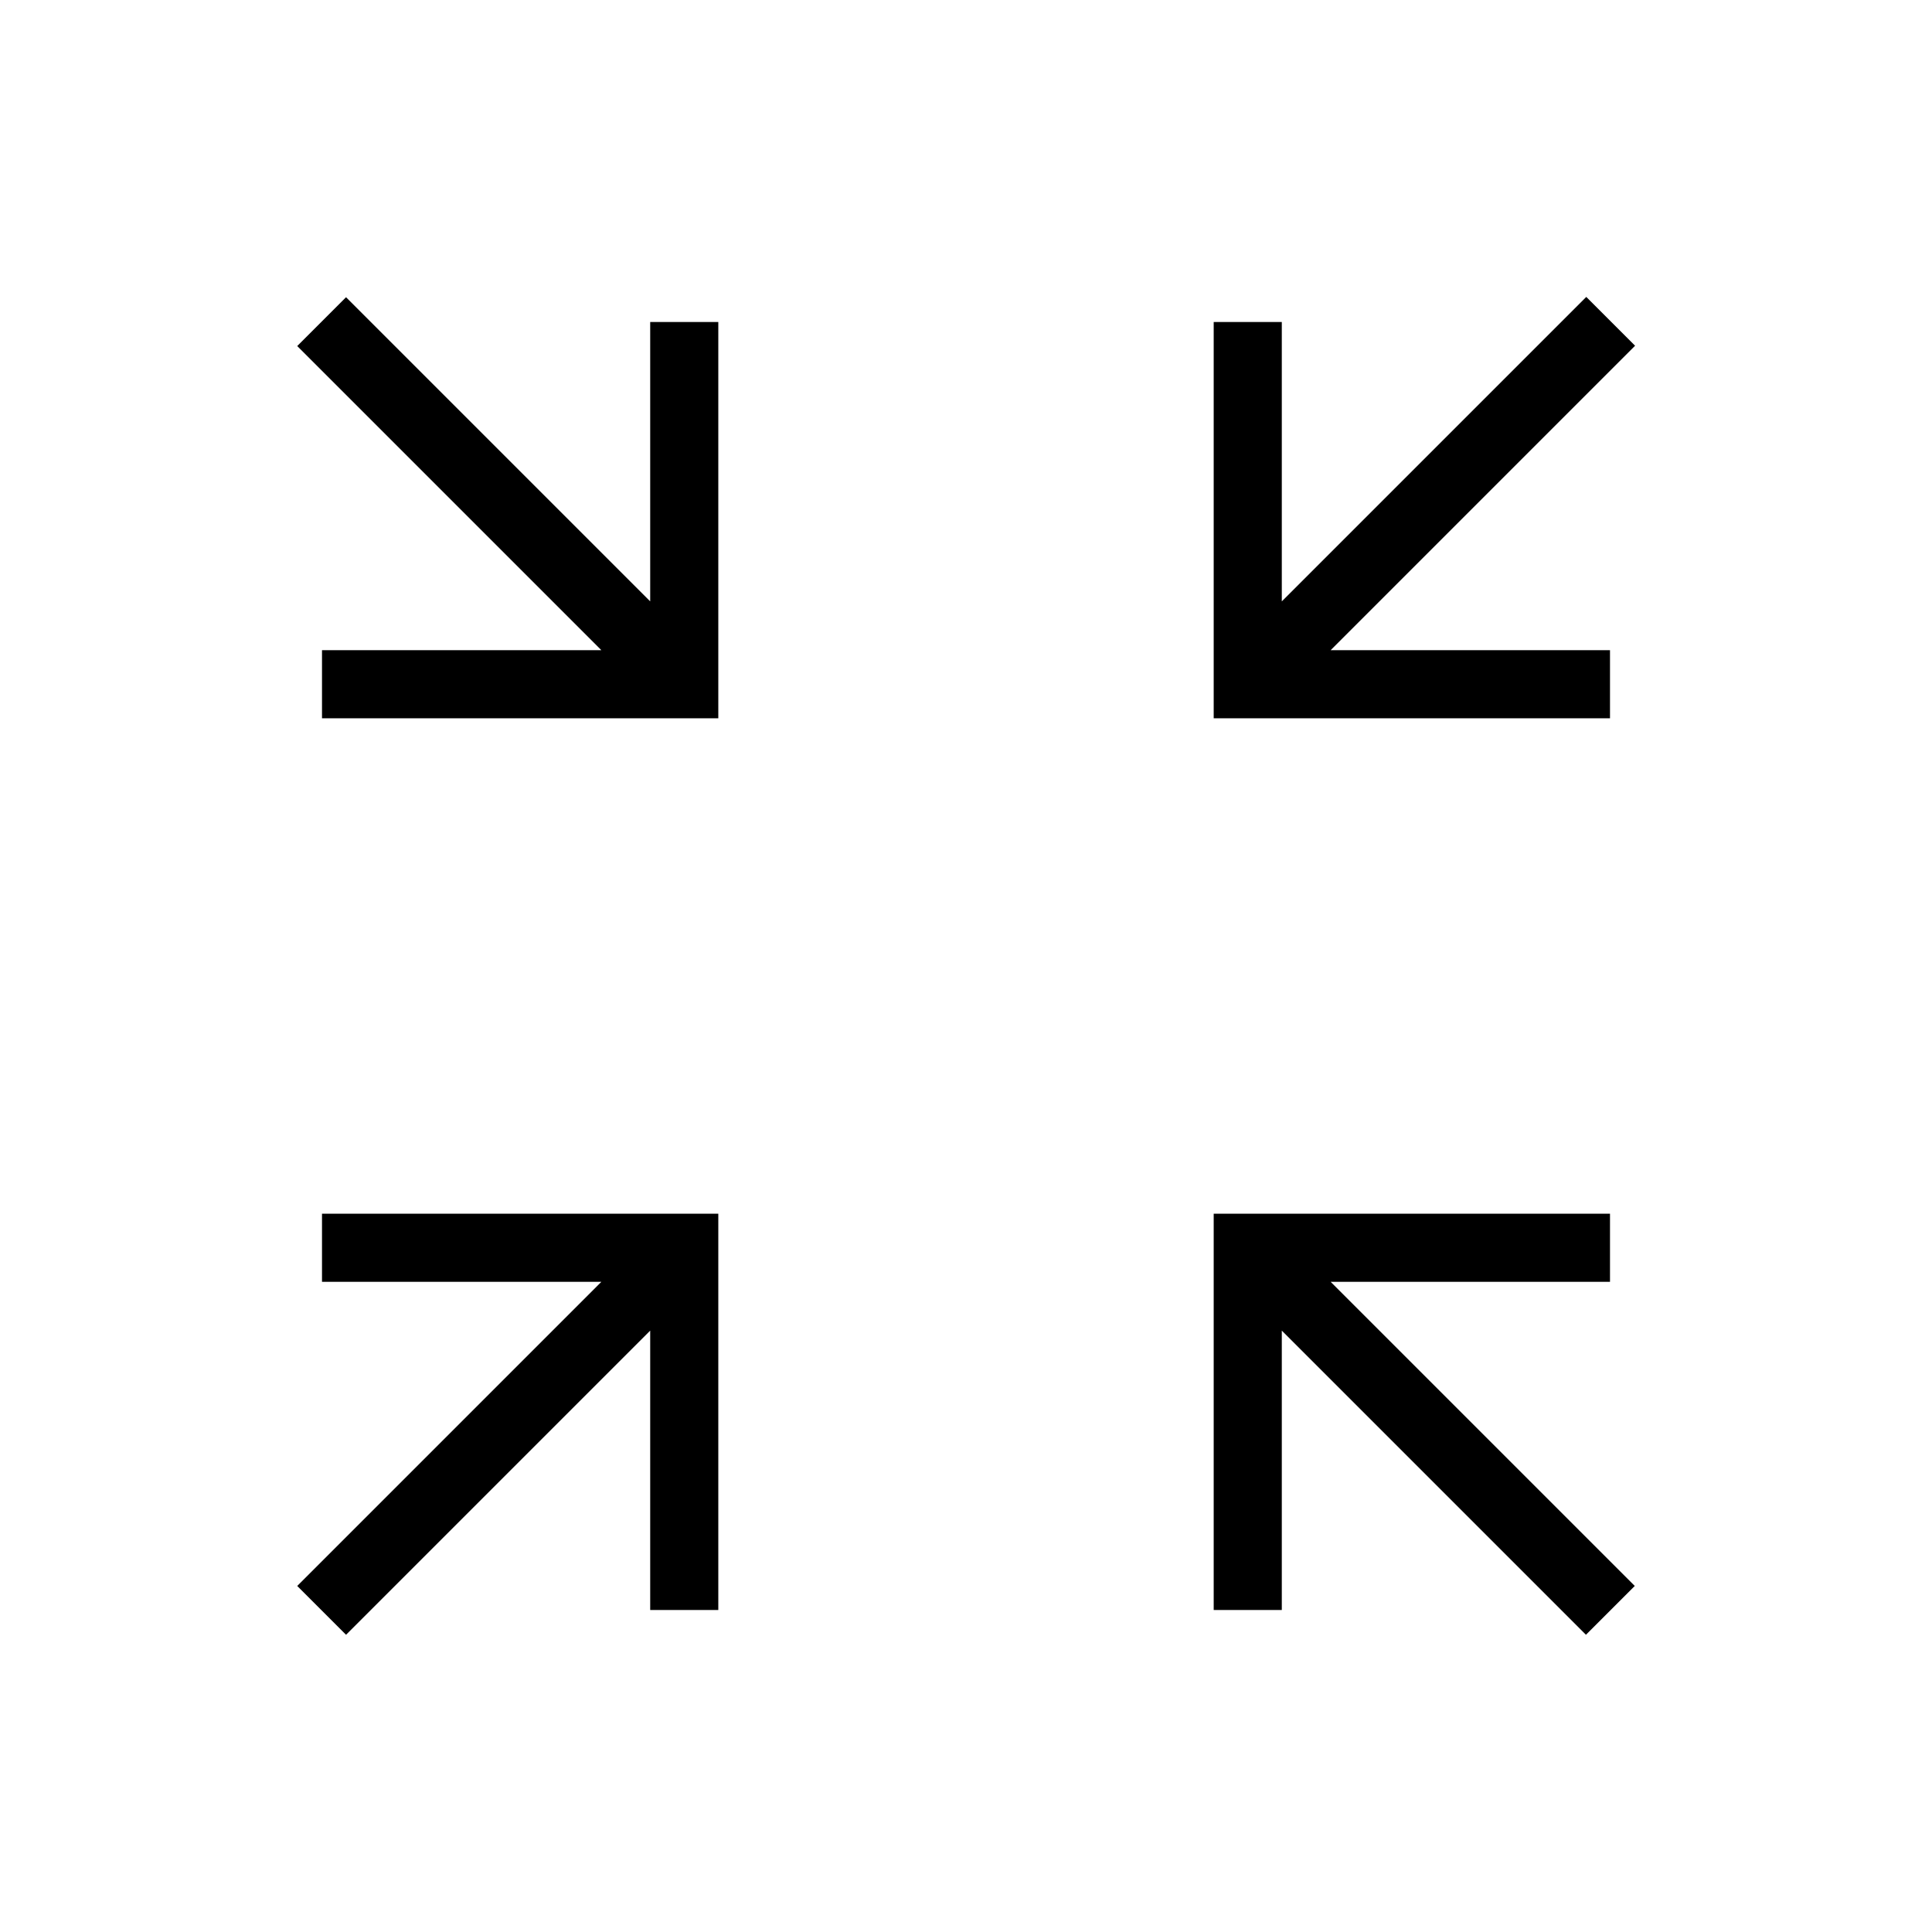 <svg xmlns="http://www.w3.org/2000/svg" height="40" viewBox="0 -960 960 960" width="40"><path d="m171.95-147.69-24.26-24.26 151.13-151.13H160v-33.84h196.92V-160h-33.84v-138.82L171.95-147.69Zm616.1 0L636.92-298.82V-160h-33.84v-196.92H800v33.84H661.18l151.13 151.13-24.26 24.26ZM160-603.08v-33.84h138.82L147.69-788.05l24.26-24.26 151.13 151.13V-800h33.84v196.92H160Zm443.08 0V-800h33.84v138.82l151.29-151.28 24.25 24.25-151.28 151.29H800v33.84H603.08Z"/></svg>